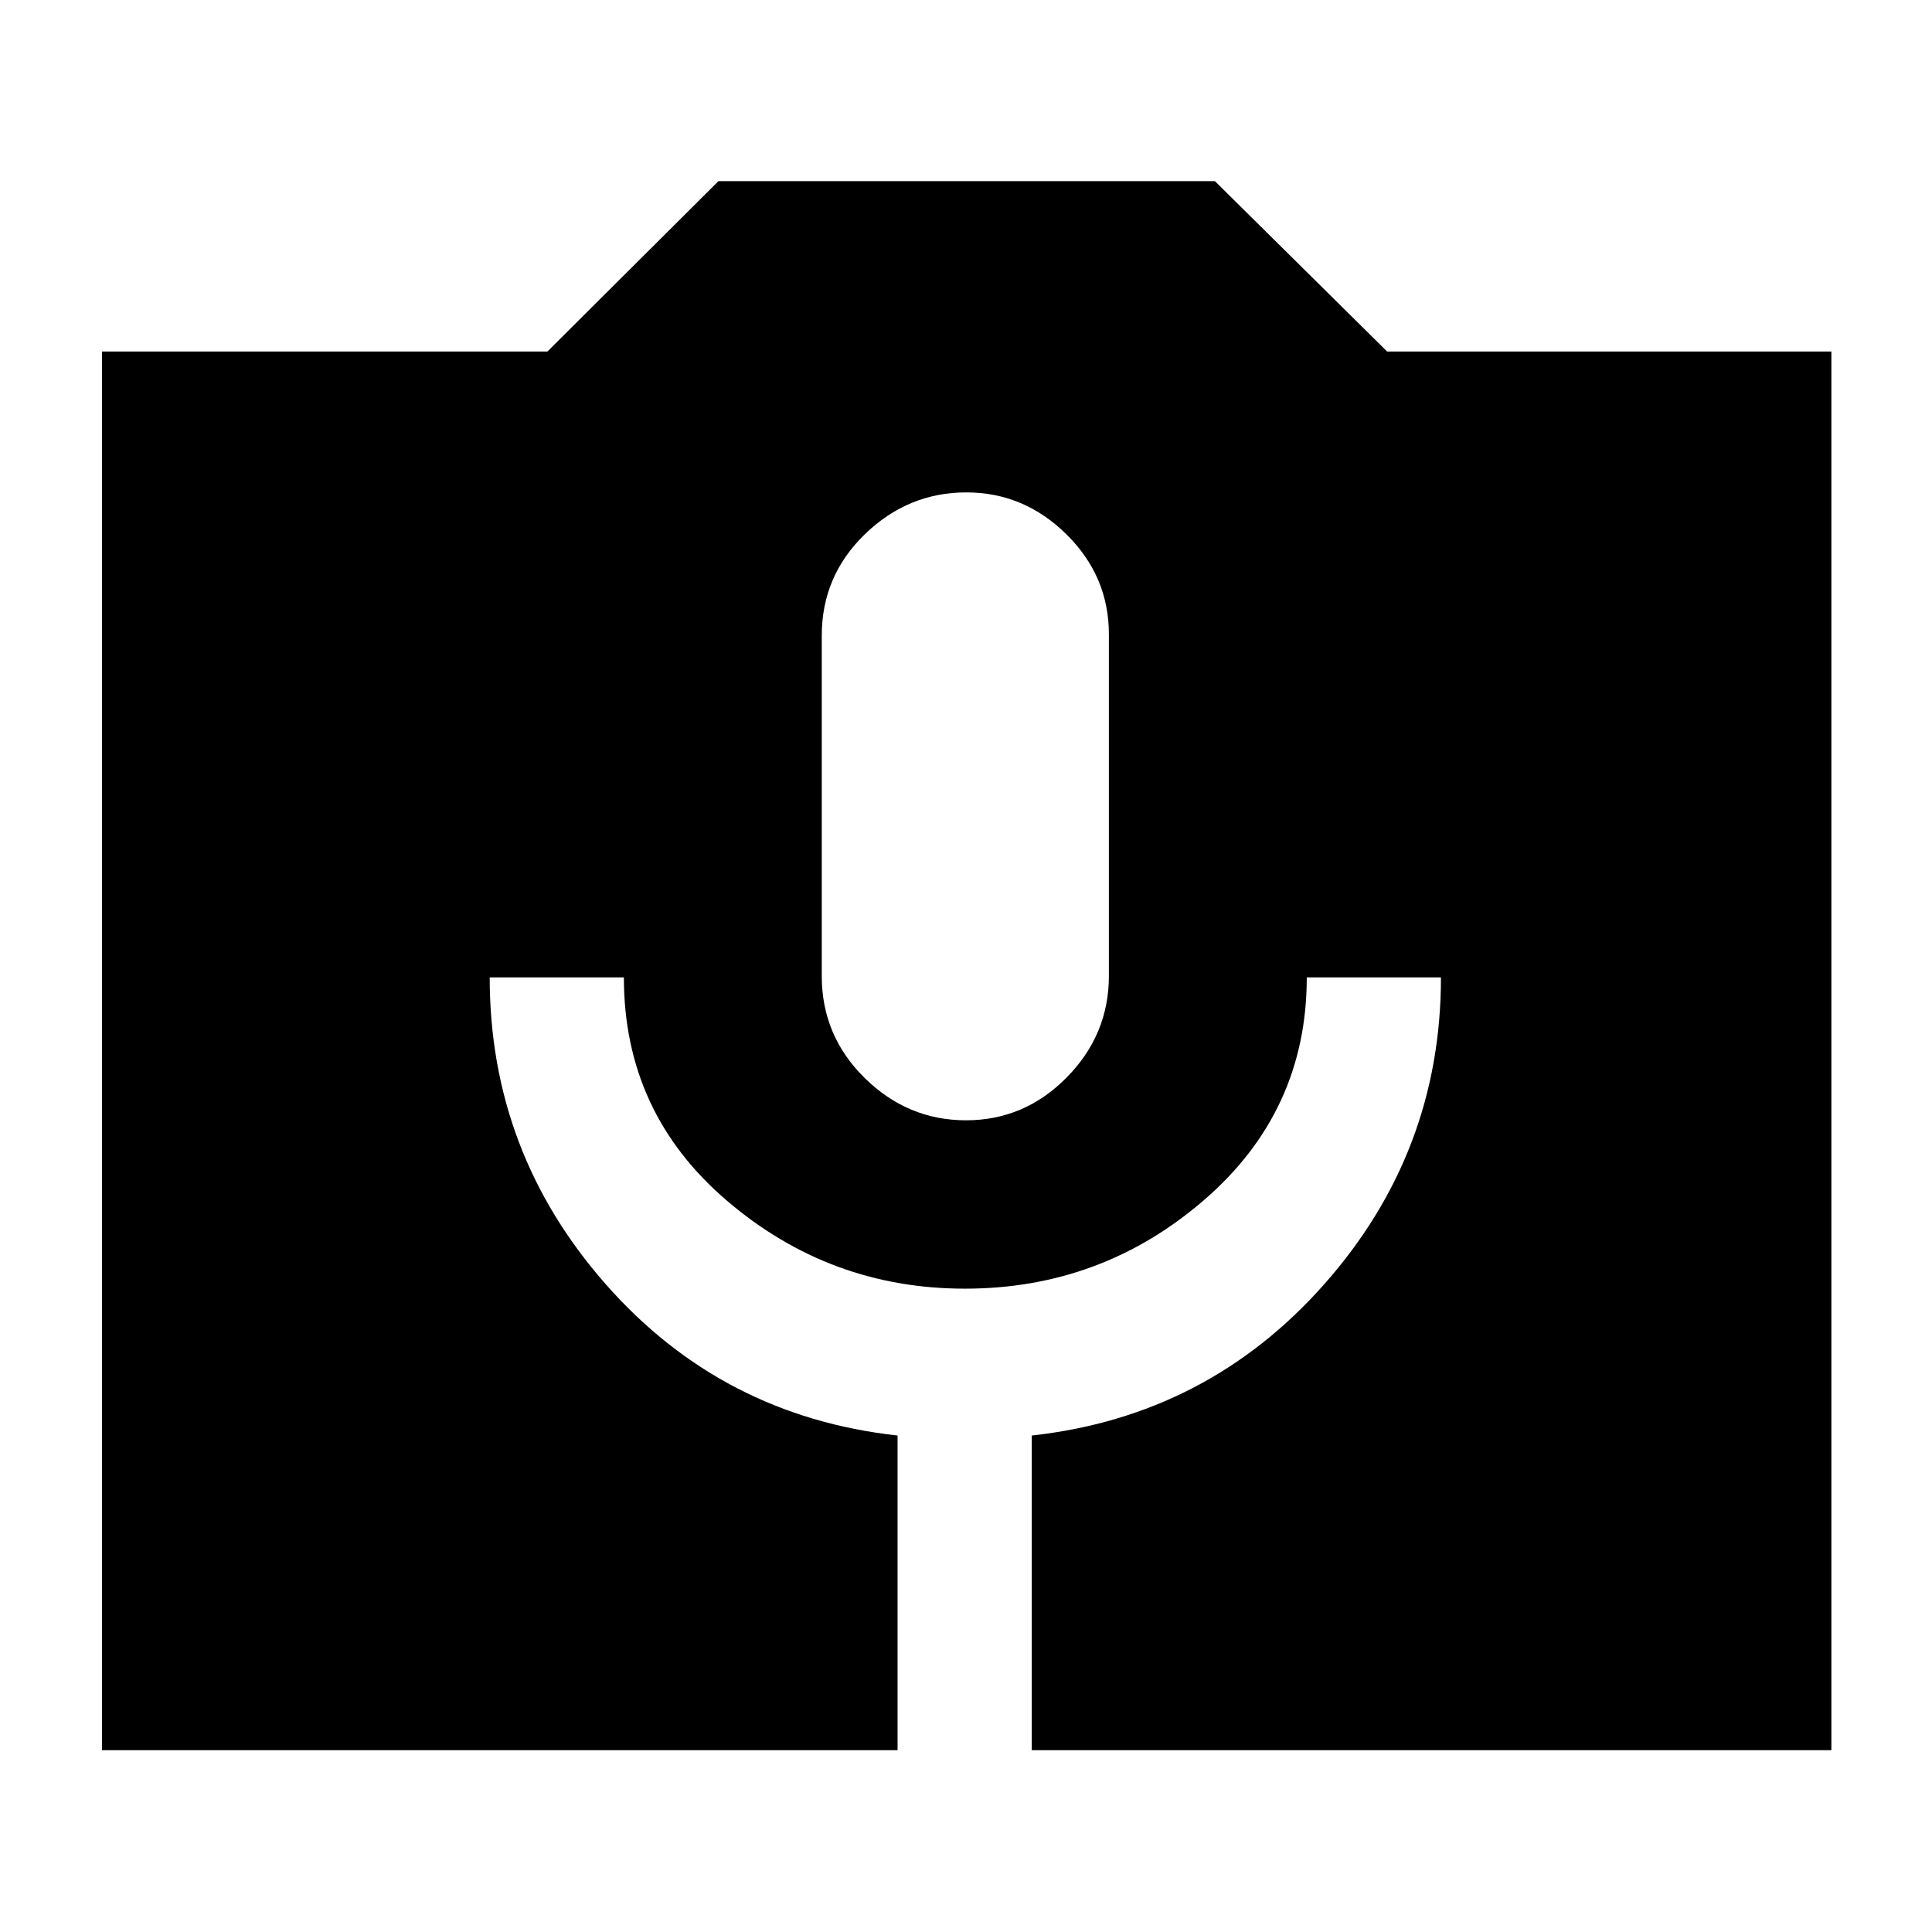 <svg xmlns="http://www.w3.org/2000/svg" height="40" viewBox="0 -960 960 960" width="40"><path d="M50.67-90.33v-695H272L357-870h246.67l85.59 84.67H910v695H512.67v-156.36Q600-256.33 658-321.87q58-65.53 58-152.46h-66.67q0 66.49-50.99 110.58-50.99 44.08-118.89 44.08-67.12 0-118.28-43.74Q310-407.15 310-474.33h-66.67q0 86.93 57.67 152.46 57.67 65.54 145 75.18v156.36H50.67Zm429.35-313q28.98 0 49.98-21.25 21-21.26 21-50.49v-169.76q0-28.85-21.11-49.68-21.1-20.82-49.74-20.82-28.91 0-50.36 20.75-21.46 20.76-21.46 50.4v169.21q0 29.64 21.35 50.64 21.36 21 50.34 21Z"/></svg>